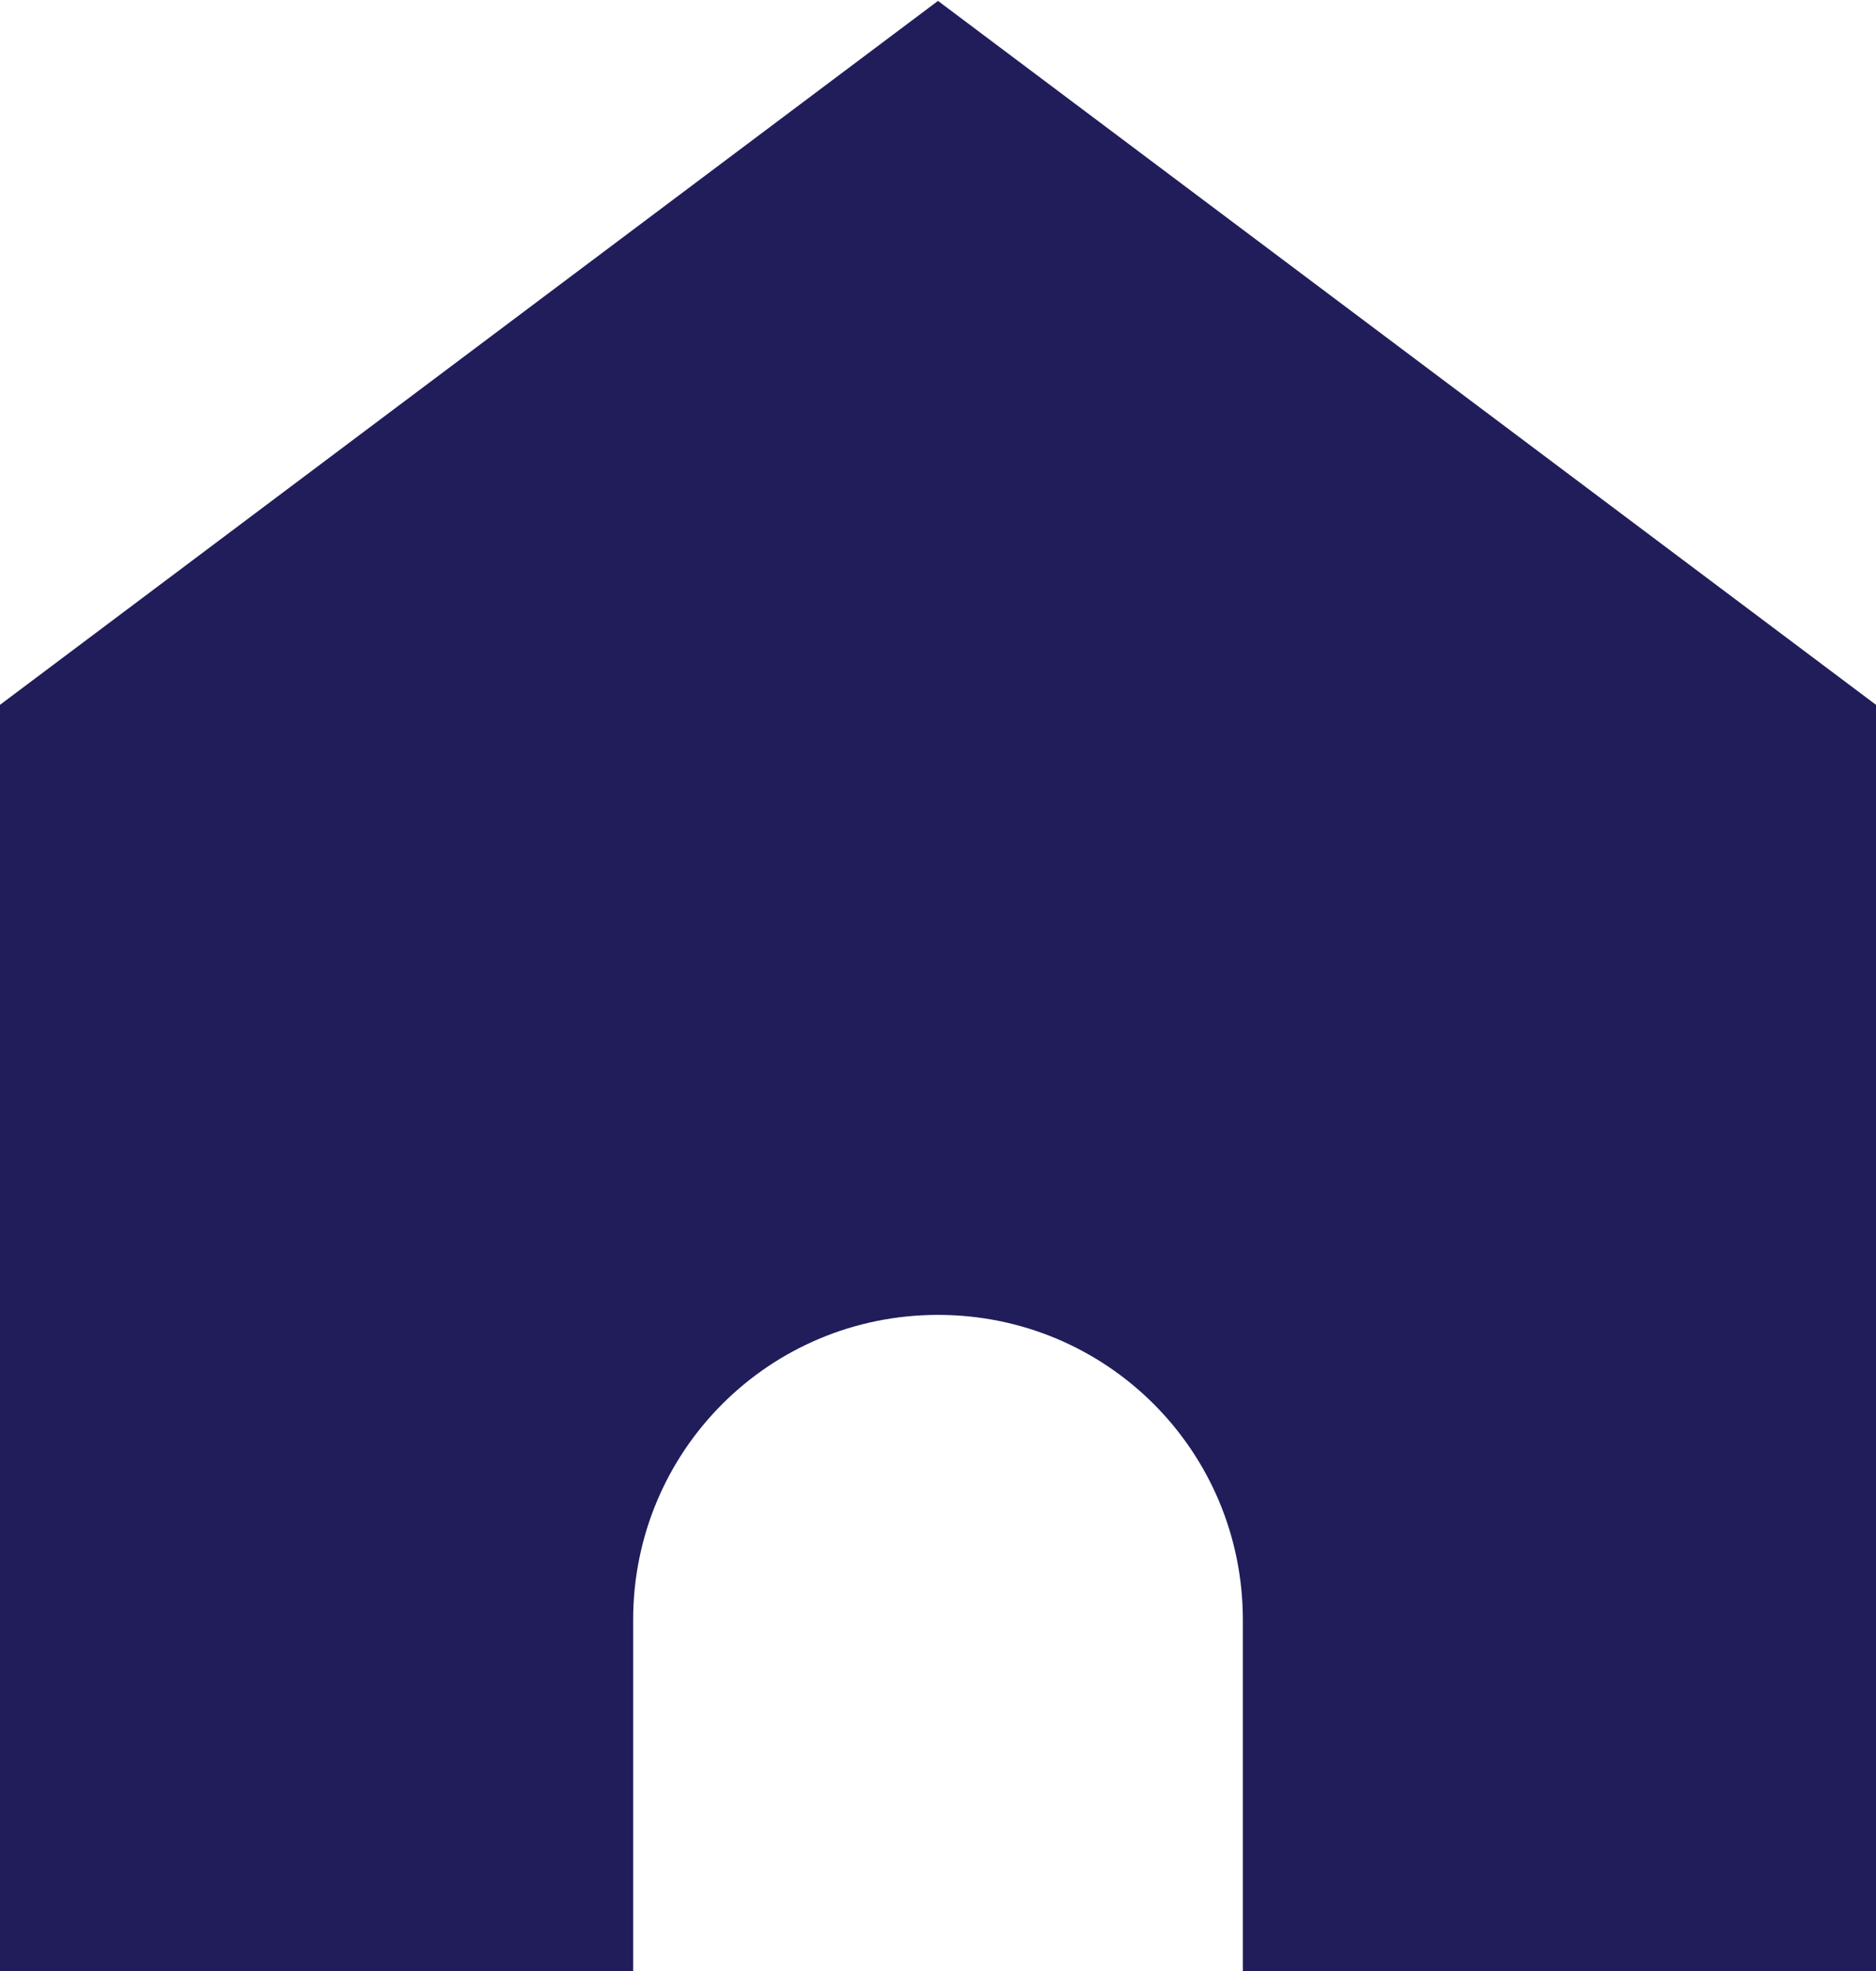 <?xml version="1.0" encoding="utf-8"?>
<!-- Generator: Adobe Illustrator 20.1.0, SVG Export Plug-In . SVG Version: 6.00 Build 0)  -->
<svg version="1.1" id="Layer_1" xmlns="http://www.w3.org/2000/svg" xmlns:xlink="http://www.w3.org/1999/xlink" x="0px" y="0px"
	 viewBox="0 0 80 84" style="enable-background:new 0 0 80 84;" xml:space="preserve">
<style type="text/css">
	.st0{fill:#201D5A;}
</style>
<g transform="translate(0,-952.362)">
	<path class="st0" d="M40,952.4l-40,30v54h27v-15c0-7.2,5.8-13,13-13s13,5.8,13,13v15h27v-54L40,952.4z"/>
</g>
</svg>
